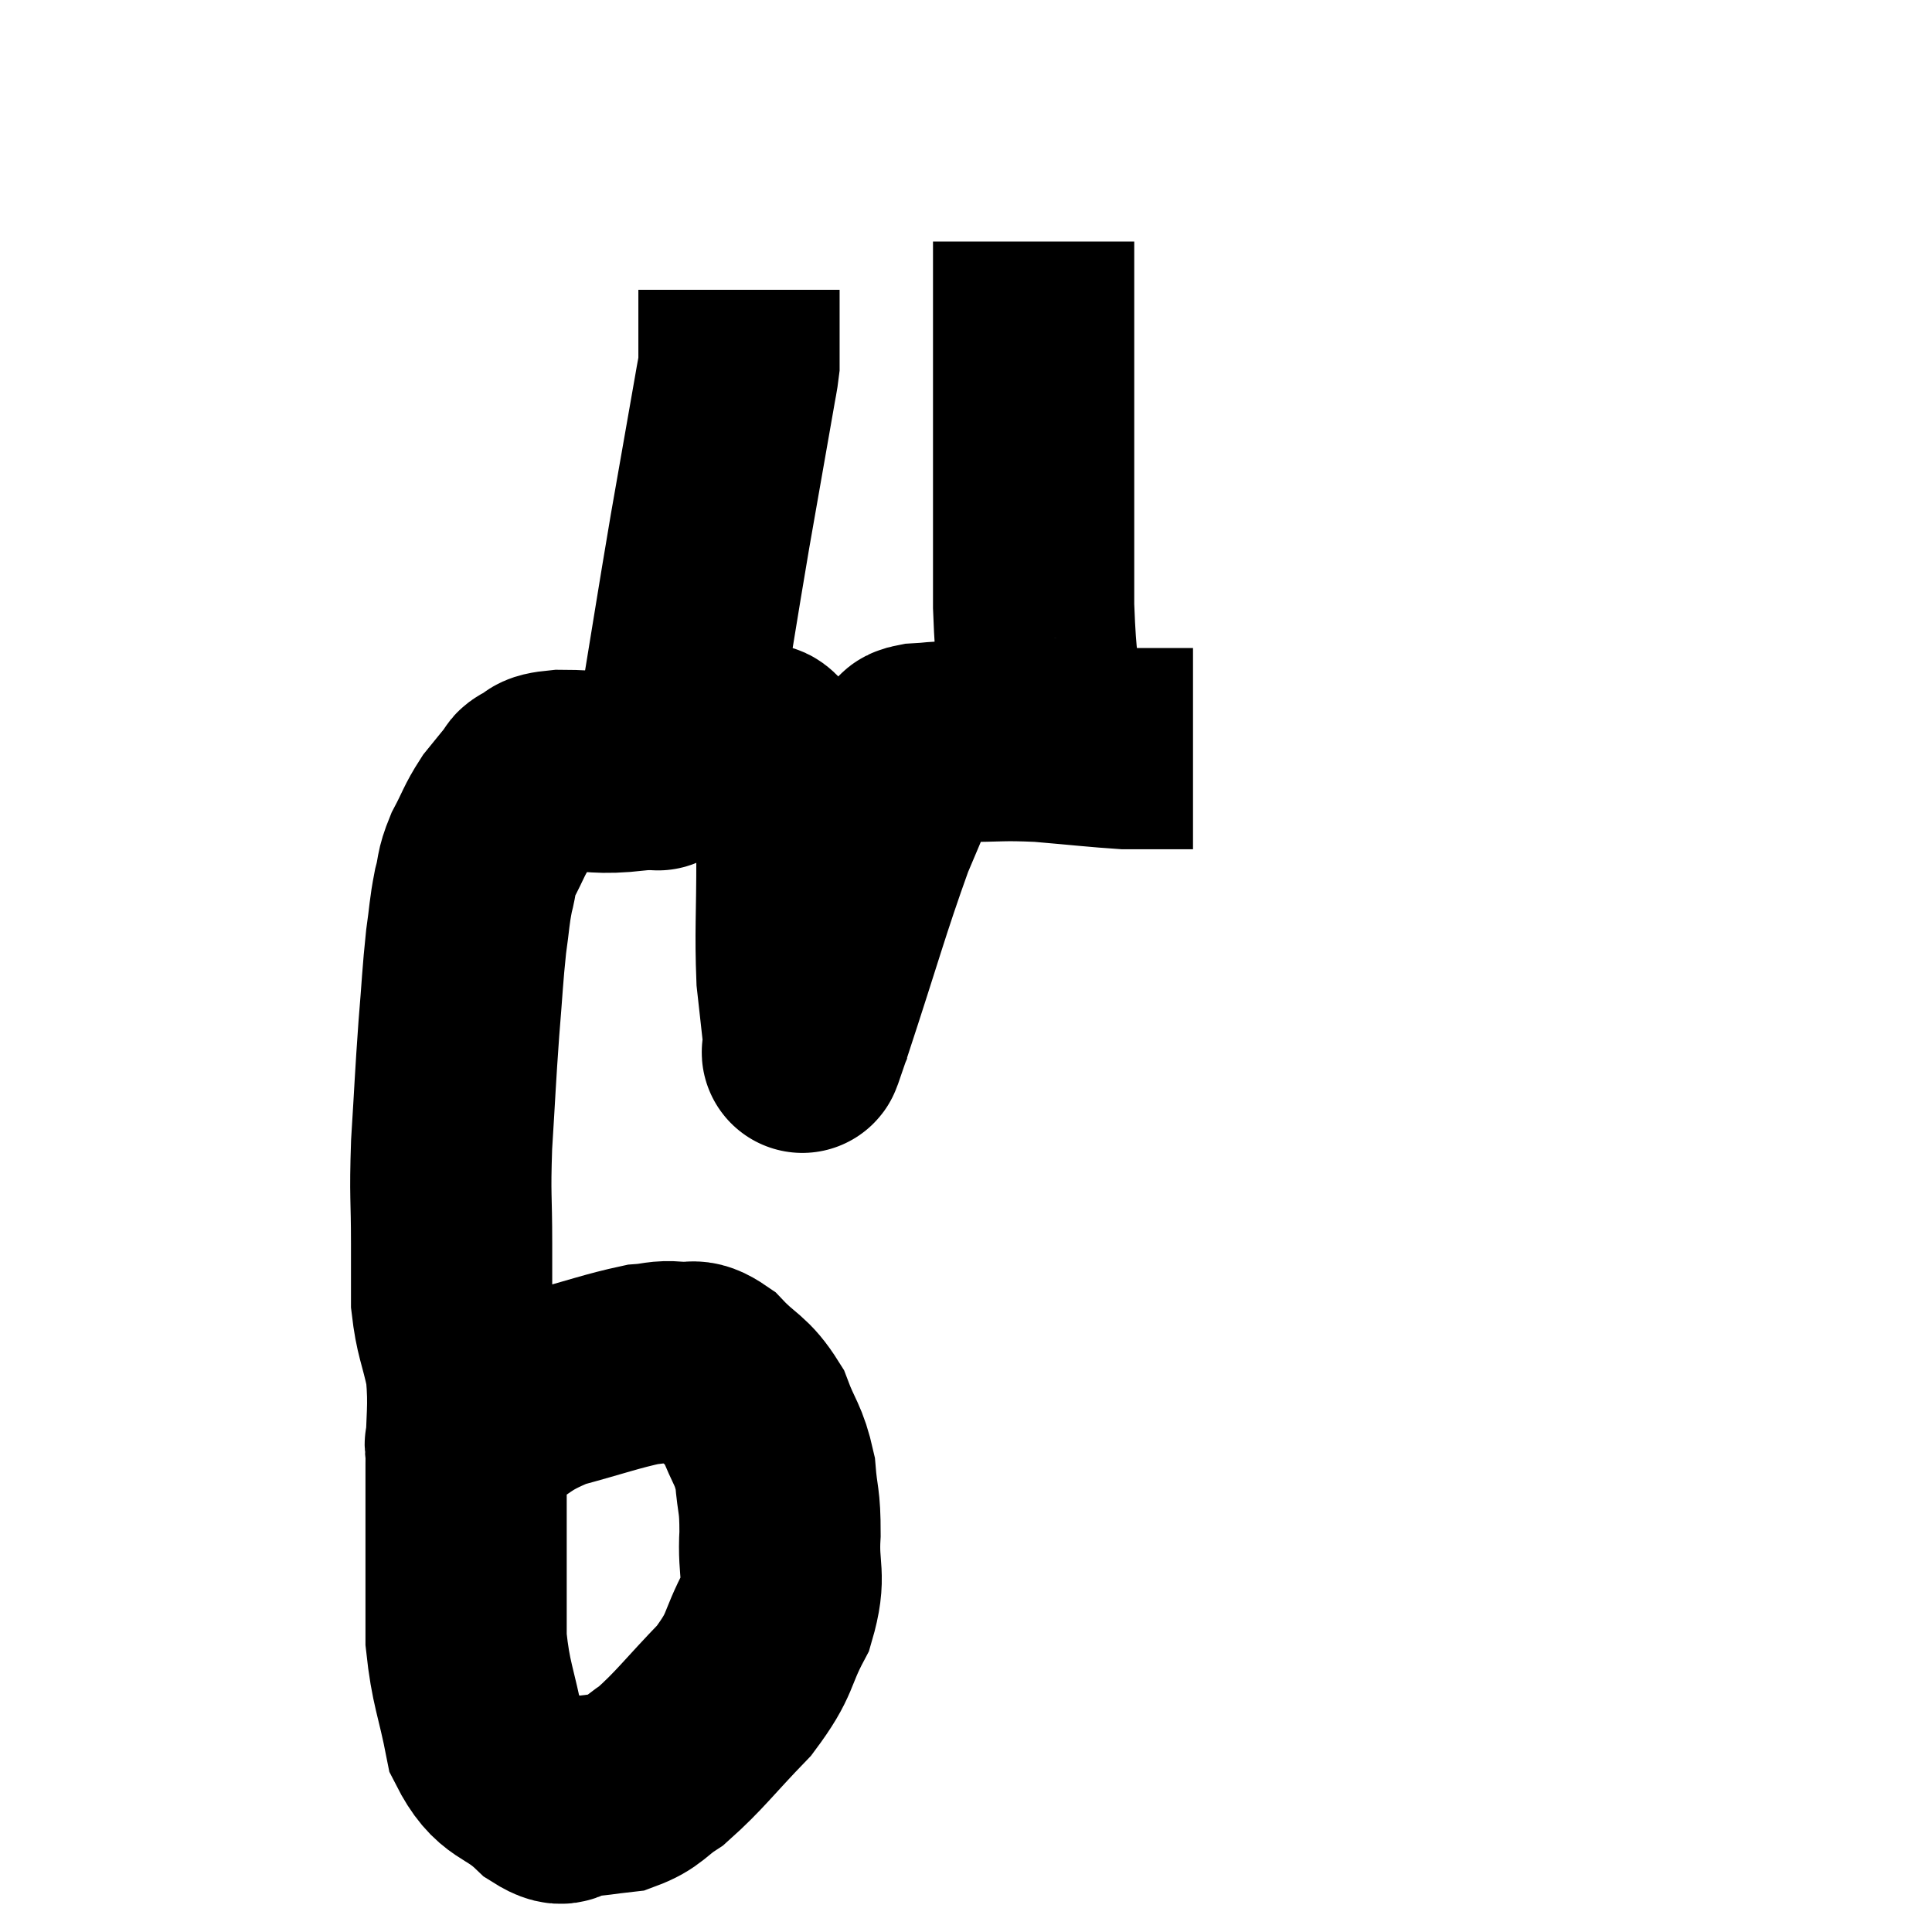 <svg width="48" height="48" viewBox="0 0 48 48" xmlns="http://www.w3.org/2000/svg"><path d="M 11.52 36.12 C 11.7 35.85, 11.325 35.985, 11.88 35.58 C 12.81 35.04, 12.72 34.92, 13.74 34.5 C 14.85 34.2, 15.195 34.065, 15.96 33.9 C 16.38 33.87, 16.38 33.81, 16.8 33.84 C 17.22 33.93, 17.16 33.69, 17.64 34.02 C 18.18 34.59, 18.315 34.515, 18.72 35.16 C 18.99 35.88, 19.095 35.865, 19.26 36.6 C 19.32 37.35, 19.38 37.23, 19.38 38.1 C 19.32 39.09, 19.545 39.105, 19.26 40.08 C 18.75 41.04, 18.945 41.055, 18.24 42 C 17.34 42.93, 17.145 43.23, 16.44 43.86 C 15.93 44.19, 15.945 44.325, 15.42 44.52 C 14.88 44.58, 14.805 44.61, 14.34 44.64 C 13.95 44.64, 14.13 45, 13.56 44.64 C 12.81 43.92, 12.555 44.175, 12.06 43.2 C 11.82 41.97, 11.7 41.865, 11.58 40.74 C 11.58 39.72, 11.58 39.795, 11.58 38.7 C 11.58 37.53, 11.58 37.53, 11.58 36.36 C 11.58 35.19, 11.67 35.025, 11.58 34.02 C 11.4 33.18, 11.31 33.12, 11.22 32.34 C 11.22 31.62, 11.22 31.875, 11.22 30.9 C 11.22 29.67, 11.175 29.775, 11.22 28.44 C 11.31 27, 11.31 26.82, 11.4 25.56 C 11.49 24.48, 11.49 24.255, 11.58 23.4 C 11.67 22.77, 11.655 22.68, 11.76 22.14 C 11.88 21.69, 11.805 21.72, 12 21.24 C 12.27 20.73, 12.27 20.64, 12.54 20.22 C 12.81 19.89, 12.9 19.77, 13.08 19.56 C 13.17 19.47, 13.05 19.485, 13.26 19.38 C 13.59 19.26, 13.29 19.2, 13.92 19.14 C 14.85 19.14, 14.835 19.245, 15.78 19.14 C 16.74 18.93, 16.98 18.855, 17.7 18.72 C 18.18 18.66, 18.39 18.63, 18.66 18.6 C 18.72 18.6, 18.675 18.6, 18.78 18.6 C 18.93 18.6, 18.87 18.345, 19.08 18.6 C 19.35 19.11, 19.44 18.945, 19.62 19.62 C 19.71 20.46, 19.755 20.13, 19.8 21.3 C 19.8 22.8, 19.755 23.145, 19.8 24.3 C 19.89 25.11, 19.935 25.515, 19.98 25.92 C 19.98 25.92, 19.935 26.025, 19.98 25.92 C 20.07 25.71, 19.725 26.79, 20.16 25.5 C 20.94 23.13, 21.105 22.47, 21.72 20.76 C 22.17 19.71, 22.35 19.23, 22.62 18.66 C 22.71 18.57, 22.485 18.54, 22.8 18.48 C 23.34 18.45, 23.115 18.435, 23.88 18.42 C 24.87 18.42, 24.84 18.375, 25.86 18.42 C 26.91 18.51, 27.285 18.555, 27.96 18.6 C 28.26 18.6, 28.305 18.6, 28.56 18.6 C 28.77 18.6, 28.875 18.6, 28.98 18.6 C 28.98 18.6, 28.815 18.6, 28.98 18.6 L 29.64 18.6" fill="none" stroke="black" stroke-width="5"></path><path d="M 26.28 18.48 C 26.1 18.15, 26.07 18.675, 25.92 17.82 C 25.8 16.44, 25.74 16.665, 25.68 15.06 C 25.68 13.23, 25.68 12.825, 25.68 11.4 C 25.68 10.38, 25.68 9.945, 25.68 9.36 C 25.68 9.21, 25.68 9.585, 25.68 9.06 C 25.68 8.16, 25.68 8.025, 25.68 7.26 C 25.68 6.63, 25.68 6.315, 25.68 6 L 25.68 6" fill="none" stroke="black" stroke-width="5"></path><path d="M 16.14 18.84 C 16.2 18.9, 16.185 18.915, 16.26 18.96 C 16.35 18.99, 16.29 19.275, 16.44 19.02 C 16.65 18.48, 16.56 19.395, 16.86 17.94 C 17.25 15.57, 17.295 15.24, 17.64 13.2 C 17.94 11.49, 18.06 10.815, 18.24 9.78 C 18.3 9.42, 18.33 9.315, 18.36 9.06 C 18.36 8.91, 18.36 8.835, 18.36 8.76 C 18.36 8.76, 18.36 8.85, 18.36 8.76 C 18.36 8.58, 18.36 8.79, 18.36 8.4 C 18.36 7.8, 18.36 7.5, 18.36 7.2 L 18.36 7.2" fill="none" stroke="black" stroke-width="5"></path></svg>